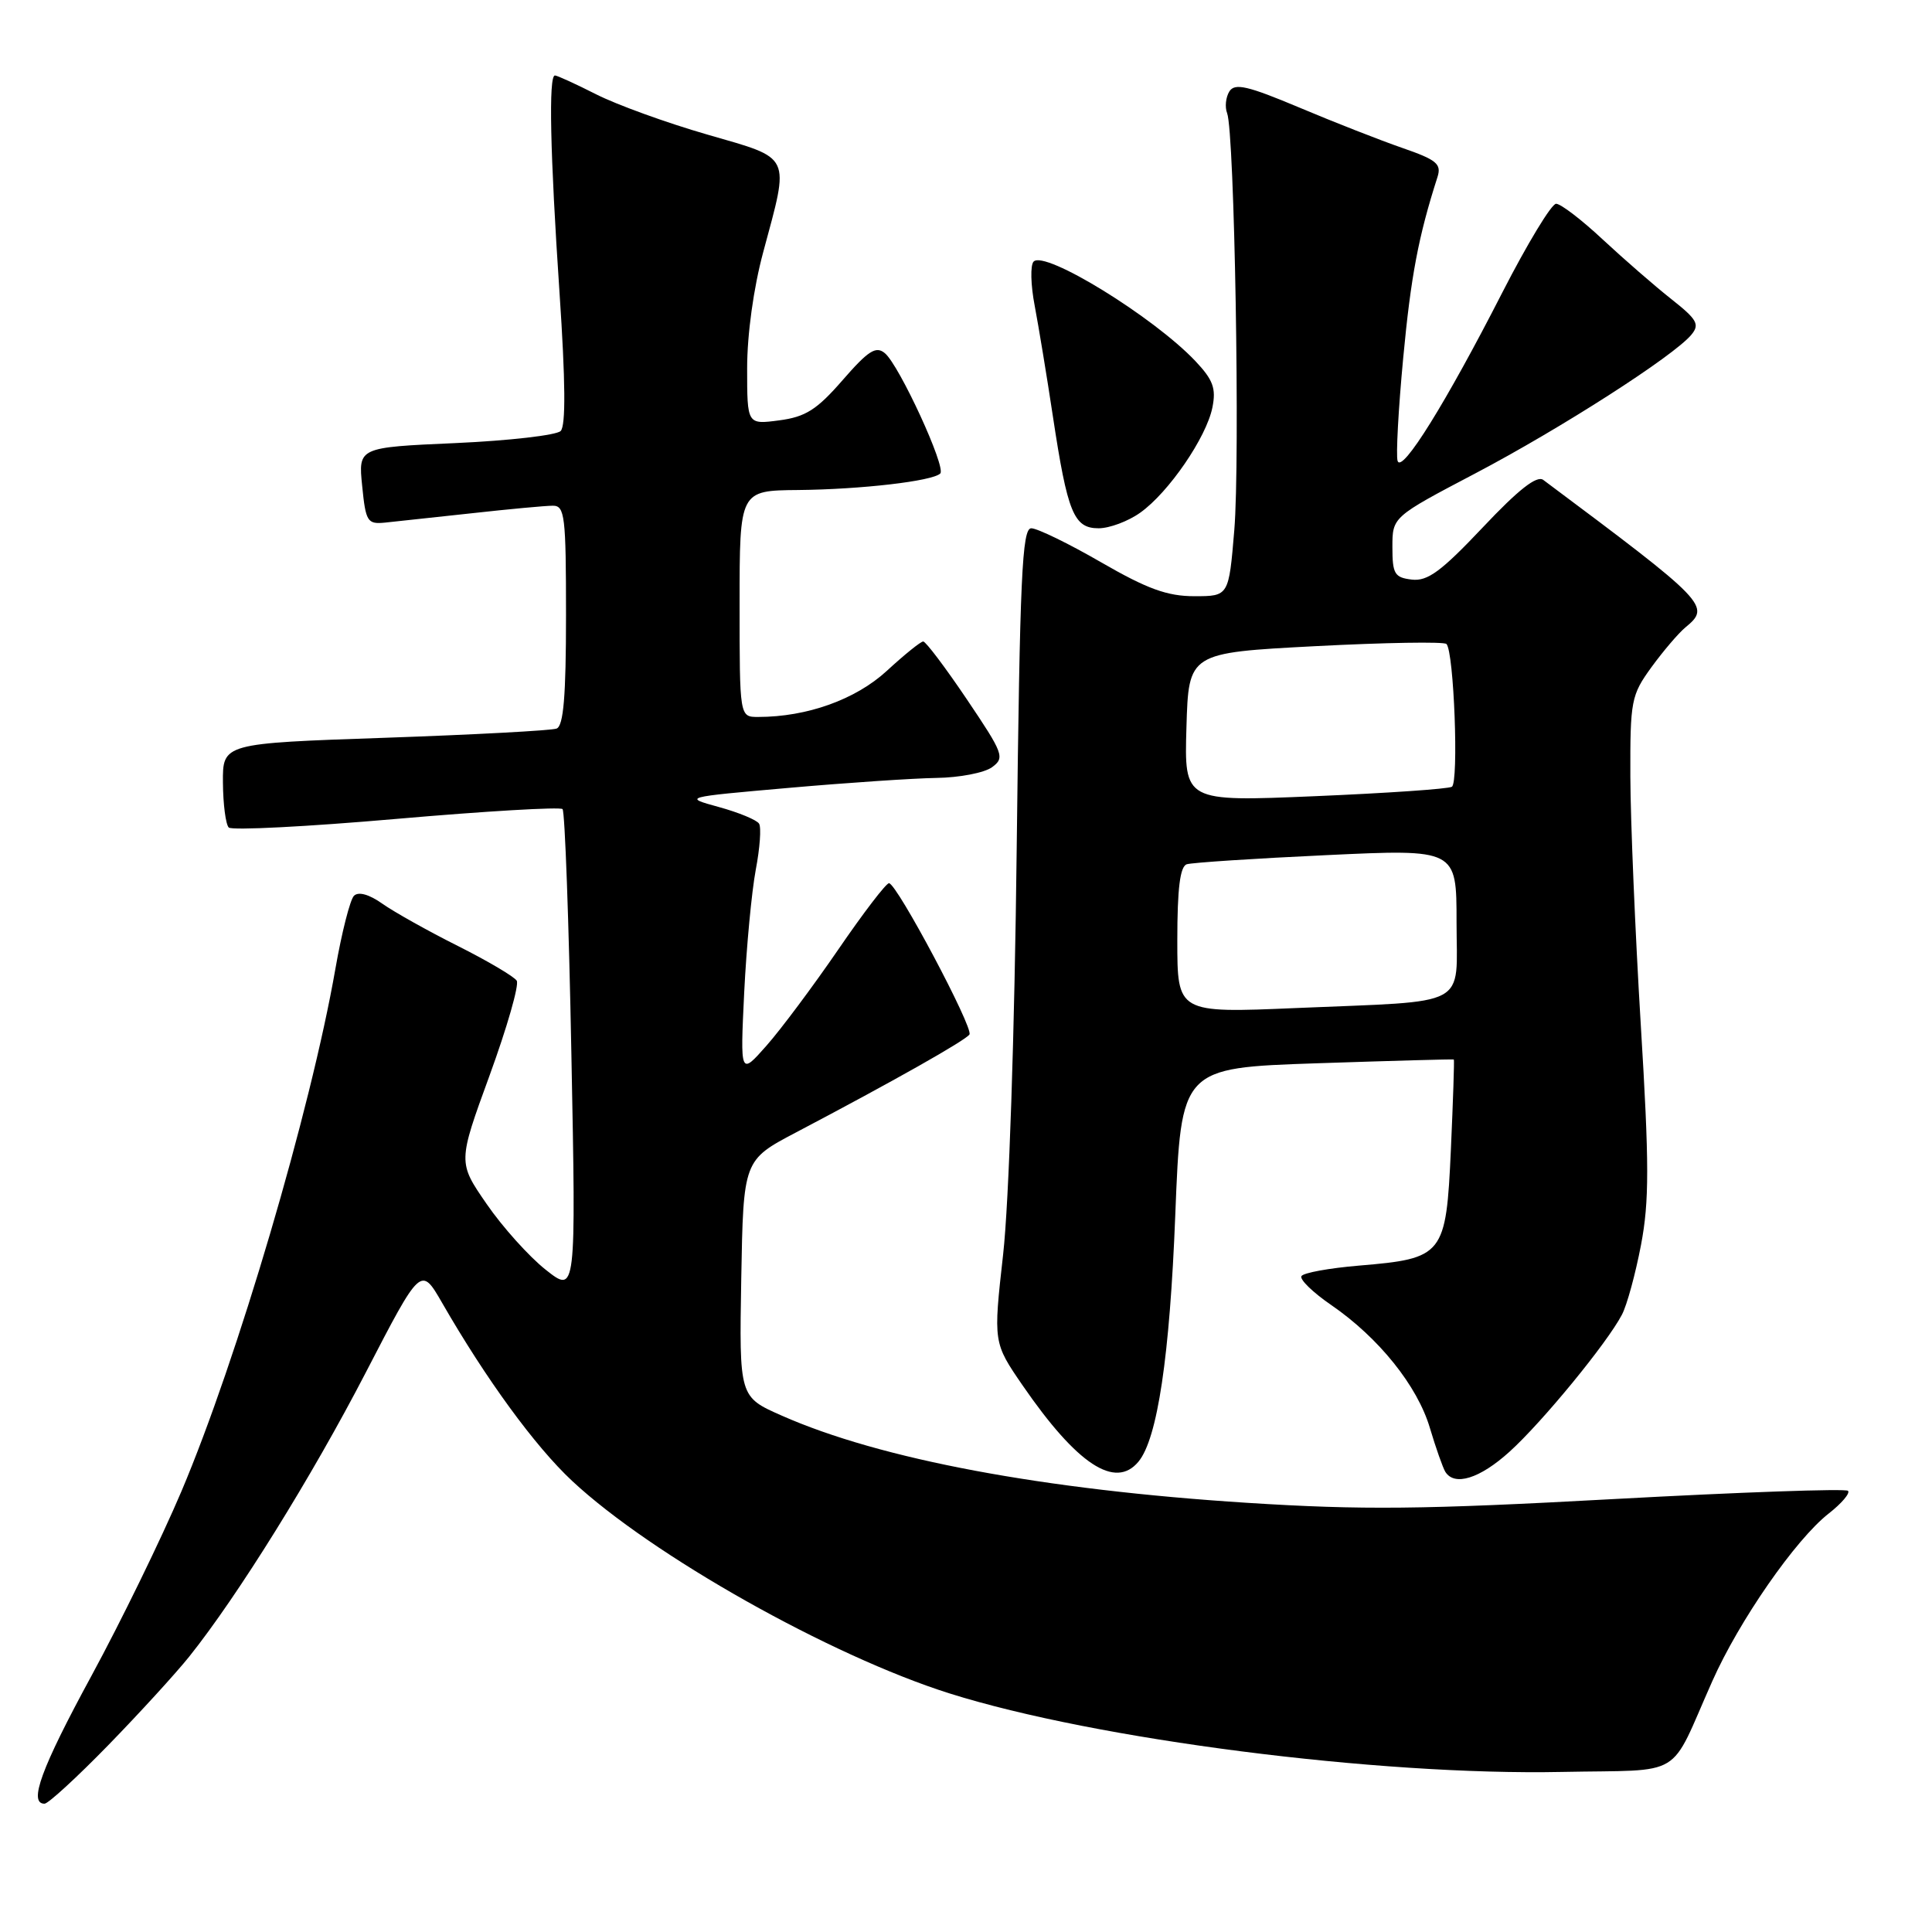 <?xml version="1.0" encoding="UTF-8" standalone="no"?>
<!DOCTYPE svg PUBLIC "-//W3C//DTD SVG 1.1//EN" "http://www.w3.org/Graphics/SVG/1.1/DTD/svg11.dtd" >
<svg xmlns="http://www.w3.org/2000/svg" xmlns:xlink="http://www.w3.org/1999/xlink" version="1.1" viewBox="0 0 256 256">
 <g >
 <path fill="currentColor"
d=" M 14.34 231.25 C 18.49 226.99 23.32 221.70 25.08 219.50 C 31.49 211.48 41.31 195.69 48.46 181.88 C 55.77 167.76 55.77 167.76 58.58 172.63 C 64.41 182.76 70.91 191.66 75.81 196.23 C 86.35 206.07 110.04 219.41 125.83 224.39 C 145.17 230.49 182.59 235.29 206.96 234.79 C 223.46 234.46 221.03 235.92 226.89 222.76 C 230.45 214.75 237.92 203.99 242.30 200.56 C 244.03 199.21 245.18 197.85 244.87 197.54 C 244.56 197.23 230.63 197.72 213.90 198.63 C 188.50 200.02 180.50 200.10 165.23 199.13 C 138.23 197.40 116.65 193.36 103.57 187.57 C 97.95 185.09 97.95 185.09 98.22 169.41 C 98.50 153.72 98.50 153.72 105.50 150.04 C 118.39 143.26 127.98 137.84 128.46 137.07 C 129.00 136.19 118.85 117.08 117.80 117.03 C 117.42 117.01 114.40 120.96 111.08 125.81 C 107.76 130.65 103.48 136.39 101.56 138.56 C 98.08 142.50 98.08 142.50 98.61 131.50 C 98.91 125.45 99.60 118.14 100.14 115.26 C 100.69 112.38 100.89 109.63 100.58 109.14 C 100.28 108.65 97.89 107.66 95.27 106.94 C 90.50 105.63 90.50 105.63 104.50 104.40 C 112.20 103.72 121.00 103.13 124.06 103.08 C 127.12 103.04 130.44 102.40 131.45 101.66 C 133.17 100.40 132.97 99.87 128.11 92.66 C 125.27 88.45 122.67 85.00 122.33 85.00 C 122.00 85.00 119.83 86.75 117.51 88.89 C 113.38 92.69 106.94 95.00 100.45 95.00 C 98.00 95.00 98.00 95.00 98.00 80.00 C 98.00 65.00 98.00 65.00 105.75 64.93 C 114.09 64.85 123.59 63.75 124.59 62.74 C 125.40 61.94 119.15 48.37 117.25 46.80 C 116.07 45.81 115.06 46.45 111.65 50.37 C 108.24 54.29 106.75 55.24 103.25 55.70 C 99.00 56.26 99.00 56.26 99.00 48.79 C 99.00 44.31 99.85 38.15 101.13 33.41 C 104.65 20.32 105.02 21.10 93.72 17.83 C 88.34 16.28 81.72 13.88 79.00 12.50 C 76.29 11.13 73.83 10.00 73.53 10.00 C 72.68 10.00 72.89 20.22 74.14 38.80 C 74.93 50.55 74.98 56.42 74.29 57.11 C 73.73 57.67 67.46 58.39 60.37 58.71 C 47.47 59.28 47.47 59.28 47.99 64.39 C 48.46 69.12 48.68 69.48 51.00 69.25 C 52.38 69.11 57.55 68.55 62.50 68.01 C 67.45 67.46 72.29 67.01 73.25 67.01 C 74.84 67.00 75.00 68.36 75.00 81.53 C 75.00 92.24 74.67 96.19 73.75 96.54 C 73.06 96.80 62.83 97.35 51.00 97.76 C 29.50 98.50 29.50 98.50 29.54 103.71 C 29.56 106.57 29.91 109.24 30.31 109.65 C 30.72 110.05 40.70 109.54 52.51 108.51 C 64.32 107.48 74.23 106.90 74.54 107.21 C 74.85 107.51 75.38 122.09 75.71 139.60 C 76.33 171.43 76.33 171.43 72.30 168.24 C 70.09 166.49 66.57 162.57 64.48 159.53 C 60.67 154.01 60.67 154.01 64.88 142.48 C 67.19 136.14 68.81 130.50 68.47 129.95 C 68.13 129.40 64.62 127.33 60.68 125.35 C 56.73 123.37 52.23 120.85 50.67 119.75 C 48.91 118.50 47.49 118.11 46.90 118.70 C 46.39 119.21 45.28 123.57 44.44 128.38 C 41.17 147.12 31.43 180.17 24.04 197.61 C 21.38 203.88 16.01 214.89 12.10 222.09 C 5.46 234.31 3.74 239.00 5.90 239.00 C 6.39 239.00 10.19 235.51 14.34 231.25 Z  M 200.02 192.36 C 204.33 188.47 212.94 177.98 214.91 174.21 C 215.58 172.95 216.71 168.79 217.44 164.97 C 218.54 159.19 218.54 154.27 217.41 135.76 C 216.67 123.52 216.05 108.73 216.03 102.90 C 216.00 92.82 216.14 92.11 218.83 88.40 C 220.39 86.26 222.42 83.88 223.33 83.13 C 226.73 80.33 226.27 79.86 204.49 63.59 C 203.64 62.96 201.20 64.87 196.47 69.89 C 190.97 75.71 189.17 77.04 187.08 76.80 C 184.79 76.53 184.50 76.06 184.50 72.50 C 184.50 68.50 184.50 68.50 195.50 62.72 C 206.82 56.77 221.78 47.17 224.11 44.36 C 225.25 42.99 224.89 42.34 221.47 39.64 C 219.29 37.92 215.21 34.37 212.40 31.76 C 209.60 29.14 206.81 27.00 206.19 27.00 C 205.58 27.00 202.38 32.29 199.07 38.75 C 191.62 53.33 185.76 62.77 185.19 61.08 C 184.96 60.37 185.29 54.24 185.93 47.45 C 186.95 36.61 187.94 31.35 190.47 23.47 C 191.03 21.72 190.37 21.18 185.81 19.60 C 182.89 18.59 176.74 16.18 172.14 14.24 C 165.31 11.37 163.62 10.98 162.90 12.11 C 162.42 12.88 162.28 14.18 162.60 15.00 C 163.58 17.53 164.33 60.96 163.55 70.25 C 162.82 79.00 162.82 79.00 158.26 79.00 C 154.67 79.00 152.02 78.04 145.89 74.50 C 141.60 72.02 137.44 70.00 136.65 70.00 C 135.43 70.00 135.14 76.36 134.72 112.25 C 134.44 137.08 133.69 159.33 132.92 166.21 C 131.61 177.91 131.61 177.91 135.52 183.60 C 142.72 194.05 147.78 197.38 150.85 193.68 C 153.37 190.65 155.00 179.73 155.73 161.00 C 156.50 141.50 156.50 141.50 174.50 140.89 C 184.40 140.56 192.56 140.33 192.64 140.39 C 192.72 140.45 192.54 145.82 192.25 152.32 C 191.61 166.35 191.29 166.76 180.07 167.70 C 176.14 168.03 172.72 168.65 172.45 169.09 C 172.18 169.52 173.95 171.25 176.39 172.92 C 182.70 177.26 187.82 183.64 189.47 189.22 C 190.26 191.87 191.18 194.47 191.51 195.02 C 192.72 196.97 196.08 195.93 200.02 192.36 Z  M 151.09 67.93 C 154.85 65.26 159.86 57.95 160.65 53.99 C 161.16 51.46 160.74 50.33 158.39 47.84 C 152.85 41.99 138.45 33.13 136.96 34.66 C 136.51 35.12 136.57 37.75 137.10 40.50 C 137.62 43.25 138.71 49.84 139.51 55.15 C 141.45 67.96 142.28 70.00 145.57 70.00 C 147.01 70.00 149.50 69.07 151.09 67.93 Z  M 156.00 124.59 C 156.00 117.75 156.36 114.82 157.25 114.52 C 157.94 114.30 166.26 113.75 175.75 113.31 C 193.00 112.50 193.00 112.50 193.00 122.17 C 193.00 133.68 195.05 132.58 171.75 133.57 C 156.00 134.24 156.00 134.24 156.00 124.59 Z  M 157.21 96.37 C 157.50 86.50 157.50 86.50 174.29 85.62 C 183.52 85.14 191.34 85.01 191.66 85.33 C 192.66 86.32 193.31 103.69 192.38 104.25 C 191.90 104.54 183.72 105.10 174.21 105.50 C 156.92 106.23 156.92 106.23 157.21 96.37 Z "/>
</g>
</svg>